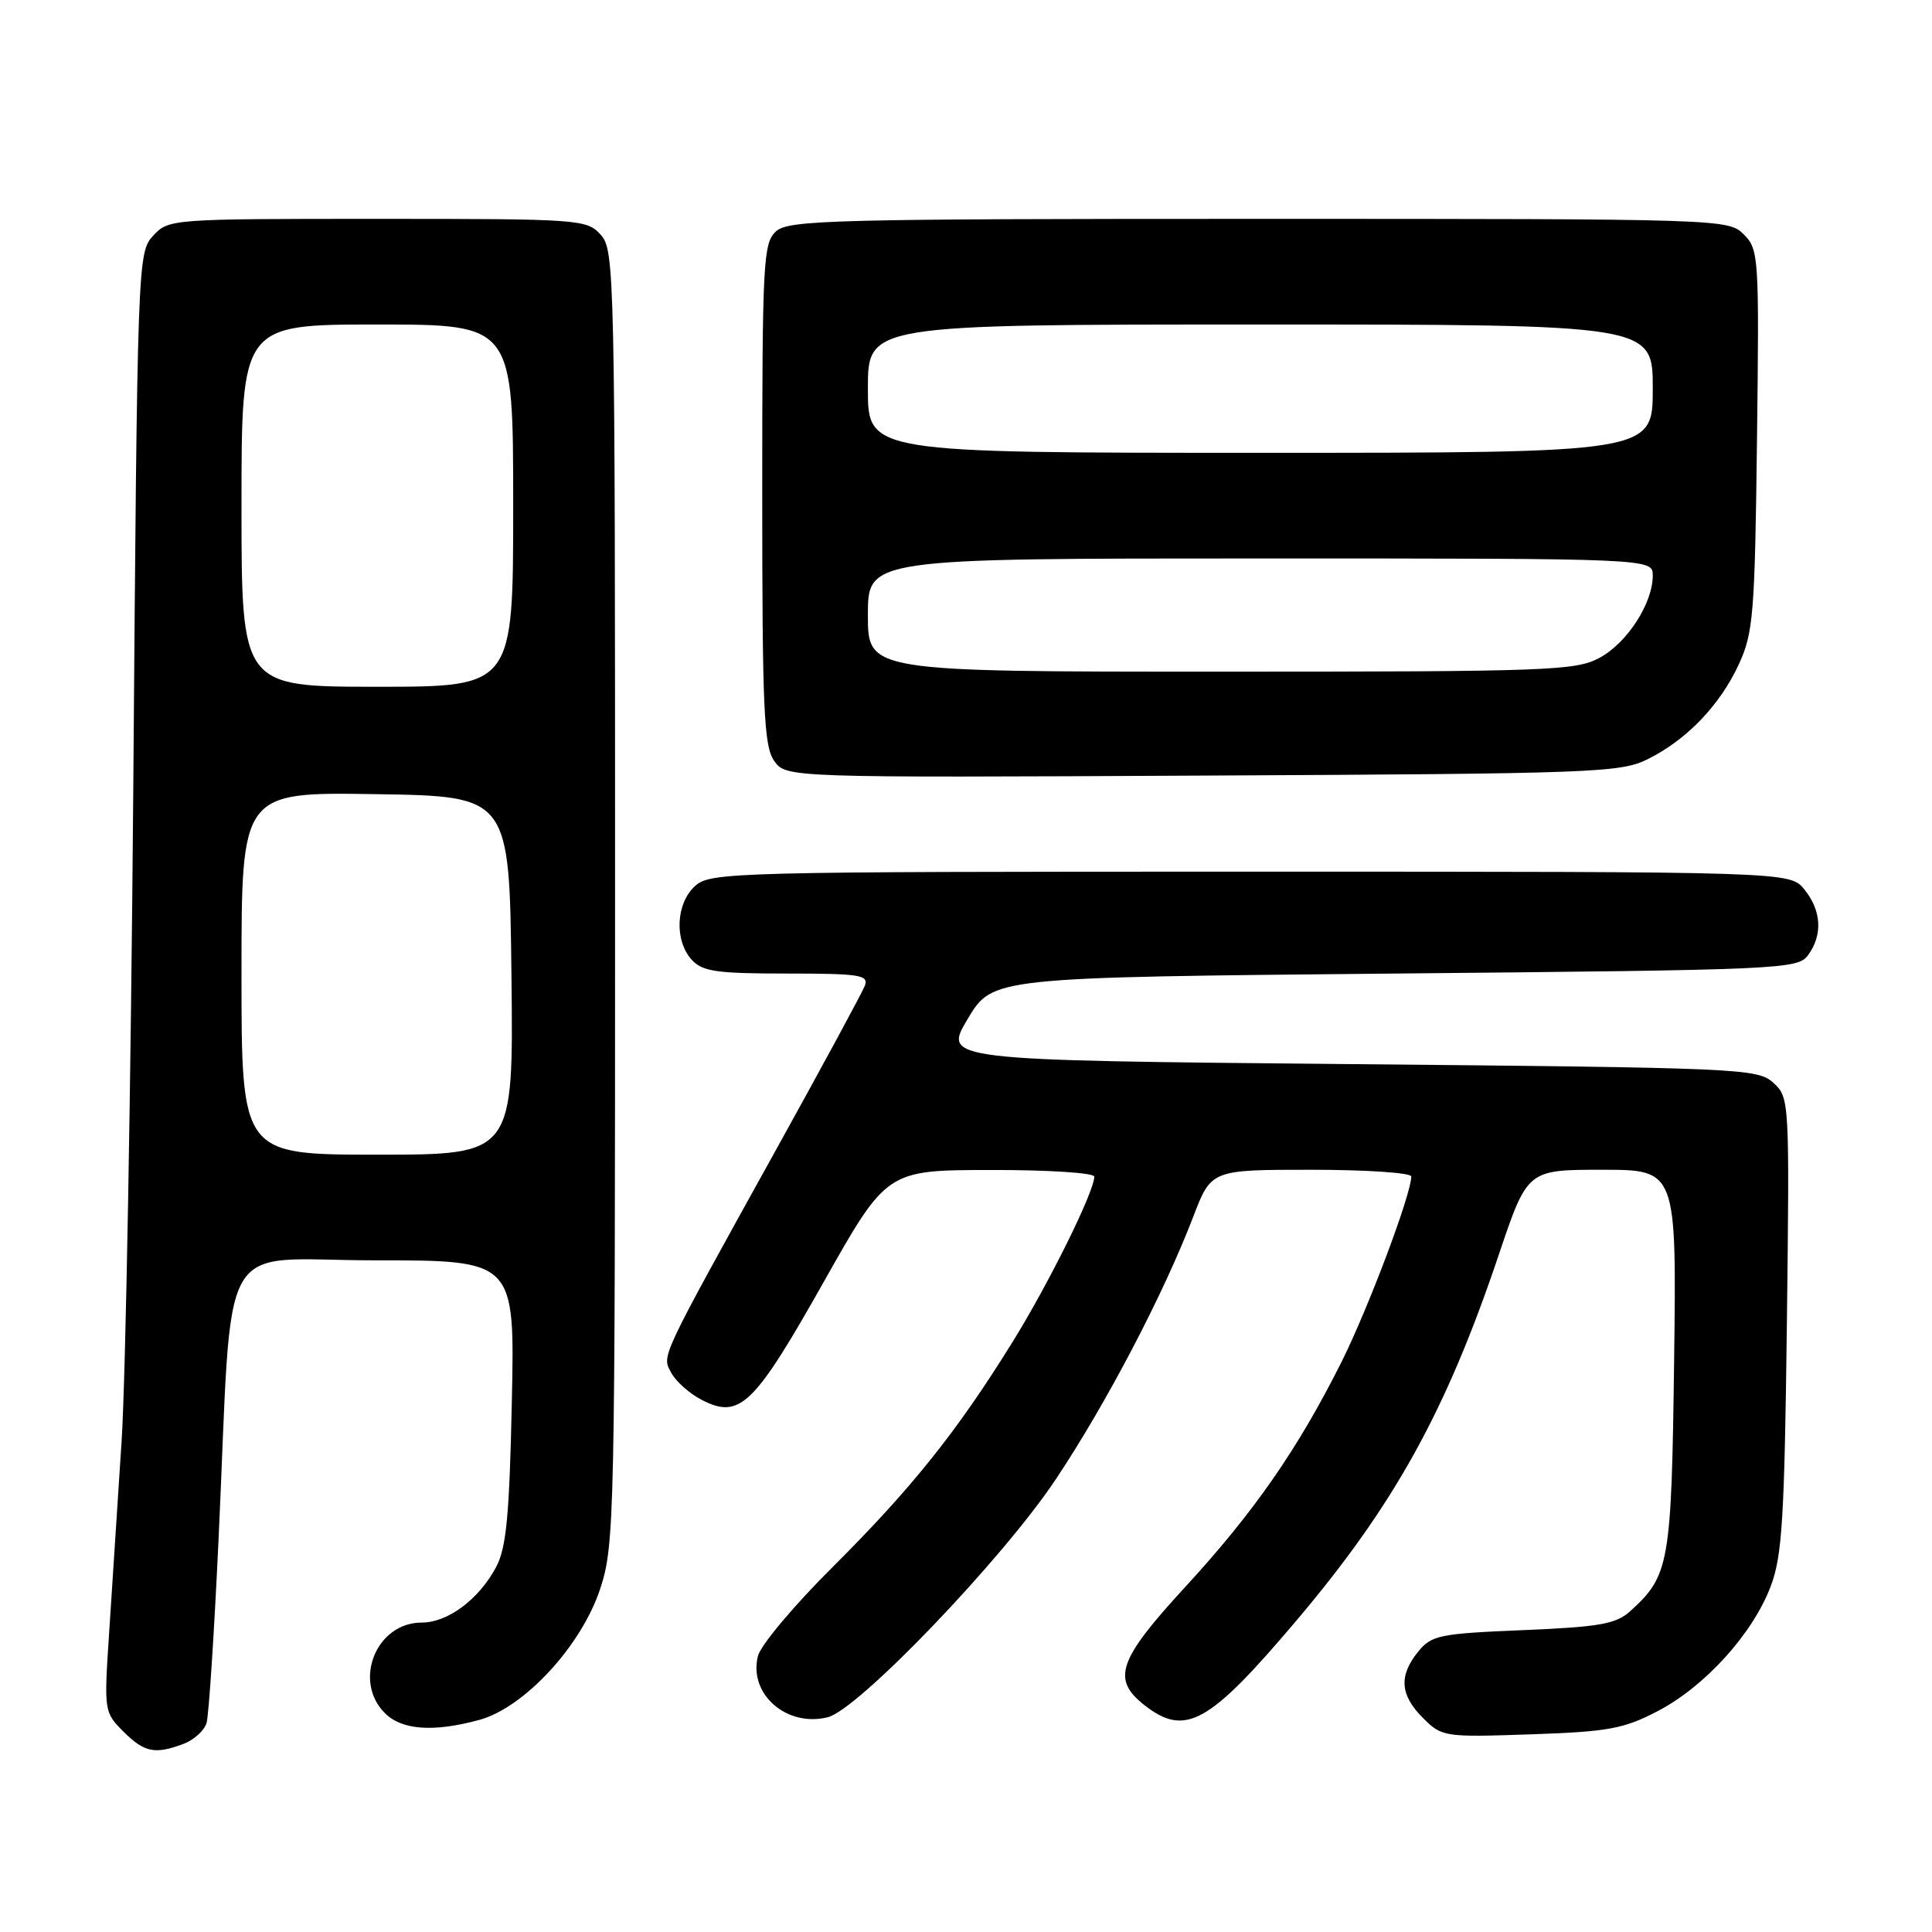 <?xml version="1.0" encoding="UTF-8" standalone="no"?>
<!DOCTYPE svg PUBLIC "-//W3C//DTD SVG 1.1//EN" "http://www.w3.org/Graphics/SVG/1.1/DTD/svg11.dtd" >
<svg xmlns="http://www.w3.org/2000/svg" xmlns:xlink="http://www.w3.org/1999/xlink" version="1.1" viewBox="0 0 256 256">
 <g >
 <path fill="currentColor"
d=" M 24.35 231.06 C 25.71 230.54 27.07 229.30 27.37 228.31 C 27.67 227.31 28.38 216.38 28.96 204.00 C 30.88 162.58 28.41 167.00 49.69 167.00 C 68.22 167.00 68.22 167.00 67.82 185.75 C 67.50 200.89 67.09 205.11 65.73 207.66 C 63.44 211.94 59.33 215.00 55.87 215.00 C 49.86 215.00 46.73 222.73 51.00 227.00 C 53.25 229.25 57.43 229.55 63.50 227.90 C 69.50 226.26 77.06 218.05 79.54 210.49 C 81.43 204.73 81.50 201.25 81.50 118.86 C 81.50 36.04 81.44 33.14 79.60 31.11 C 77.75 29.06 76.88 29.00 50.02 29.00 C 22.60 29.00 22.33 29.02 20.28 31.25 C 18.24 33.47 18.20 34.48 17.66 104.50 C 17.35 143.55 16.66 182.47 16.11 191.00 C 15.56 199.53 14.81 211.08 14.44 216.68 C 13.78 226.69 13.81 226.90 16.34 229.43 C 19.13 232.22 20.54 232.50 24.35 231.06 Z  M 219.62 226.75 C 225.89 223.50 232.25 216.48 234.63 210.19 C 236.15 206.17 236.45 201.22 236.77 175.46 C 237.13 145.69 237.11 145.41 234.96 143.46 C 232.88 141.58 230.68 141.48 178.87 141.00 C 124.95 140.50 124.95 140.50 128.23 135.00 C 131.52 129.50 131.52 129.50 184.84 129.00 C 236.16 128.52 238.22 128.43 239.58 126.56 C 241.54 123.88 241.36 120.66 239.09 117.86 C 237.18 115.50 237.18 115.50 165.69 115.50 C 96.80 115.50 94.13 115.57 92.10 117.40 C 89.56 119.71 89.33 124.60 91.65 127.17 C 93.07 128.73 94.92 129.00 104.26 129.00 C 113.91 129.00 115.14 129.19 114.60 130.61 C 114.26 131.49 109.09 141.05 103.10 151.86 C 87.18 180.61 87.69 179.54 88.96 181.93 C 89.57 183.06 91.37 184.66 92.98 185.49 C 98.02 188.09 99.89 186.28 109.11 169.93 C 117.50 155.05 117.50 155.05 131.25 155.03 C 138.83 155.01 145.00 155.41 145.00 155.91 C 145.00 157.89 138.97 170.09 134.13 177.88 C 126.79 189.72 120.77 197.24 110.29 207.68 C 105.22 212.72 100.78 218.01 100.43 219.43 C 99.16 224.47 104.24 228.91 109.69 227.54 C 113.75 226.52 132.84 206.60 139.88 196.04 C 146.59 185.98 154.16 171.52 158.10 161.25 C 160.49 155.00 160.49 155.00 173.74 155.00 C 181.04 155.00 187.00 155.40 187.00 155.89 C 187.00 158.24 181.30 173.37 177.76 180.46 C 171.96 192.03 166.18 200.35 157.06 210.27 C 148.15 219.95 147.27 222.50 151.63 225.93 C 157.05 230.18 160.17 228.45 171.76 214.76 C 184.75 199.41 191.60 187.04 198.60 166.25 C 202.39 155.00 202.39 155.00 212.27 155.00 C 222.15 155.00 222.15 155.00 221.83 180.25 C 221.48 207.25 221.21 208.79 216.00 213.50 C 214.13 215.19 211.95 215.58 201.81 216.00 C 190.72 216.46 189.67 216.68 187.91 218.86 C 185.32 222.06 185.51 224.60 188.56 227.65 C 191.06 230.15 191.36 230.20 202.81 229.81 C 213.07 229.46 215.13 229.09 219.62 226.75 Z  M 218.32 100.60 C 223.49 98.04 227.90 93.45 230.41 88.01 C 232.32 83.88 232.53 81.37 232.81 58.31 C 233.11 33.99 233.05 33.05 231.06 31.06 C 229.02 29.02 228.29 29.00 166.83 29.00 C 110.38 29.00 104.49 29.15 102.83 30.65 C 101.13 32.19 101.00 34.61 101.00 65.43 C 101.00 93.95 101.22 98.87 102.57 100.80 C 104.15 103.05 104.15 103.05 159.32 102.77 C 211.18 102.52 214.73 102.39 218.32 100.60 Z  M 32.00 128.98 C 32.00 104.95 32.00 104.95 49.75 105.23 C 67.50 105.50 67.50 105.50 67.77 129.25 C 68.04 153.00 68.04 153.00 50.02 153.00 C 32.00 153.00 32.00 153.00 32.00 128.98 Z  M 32.00 67.00 C 32.00 43.00 32.00 43.00 50.00 43.00 C 68.00 43.00 68.00 43.00 68.00 67.00 C 68.00 91.00 68.00 91.00 50.00 91.00 C 32.00 91.00 32.00 91.00 32.00 67.00 Z  M 115.00 81.50 C 115.00 74.00 115.00 74.00 167.00 74.00 C 219.00 74.00 219.00 74.00 219.00 76.27 C 219.00 79.95 215.59 85.21 211.94 87.17 C 208.78 88.87 205.15 89.00 161.77 89.00 C 115.00 89.00 115.00 89.00 115.00 81.50 Z  M 115.00 51.50 C 115.00 43.00 115.00 43.00 167.00 43.00 C 219.00 43.00 219.00 43.00 219.00 51.50 C 219.00 60.00 219.00 60.00 167.00 60.00 C 115.00 60.00 115.00 60.00 115.00 51.50 Z "/>
</g>
</svg>